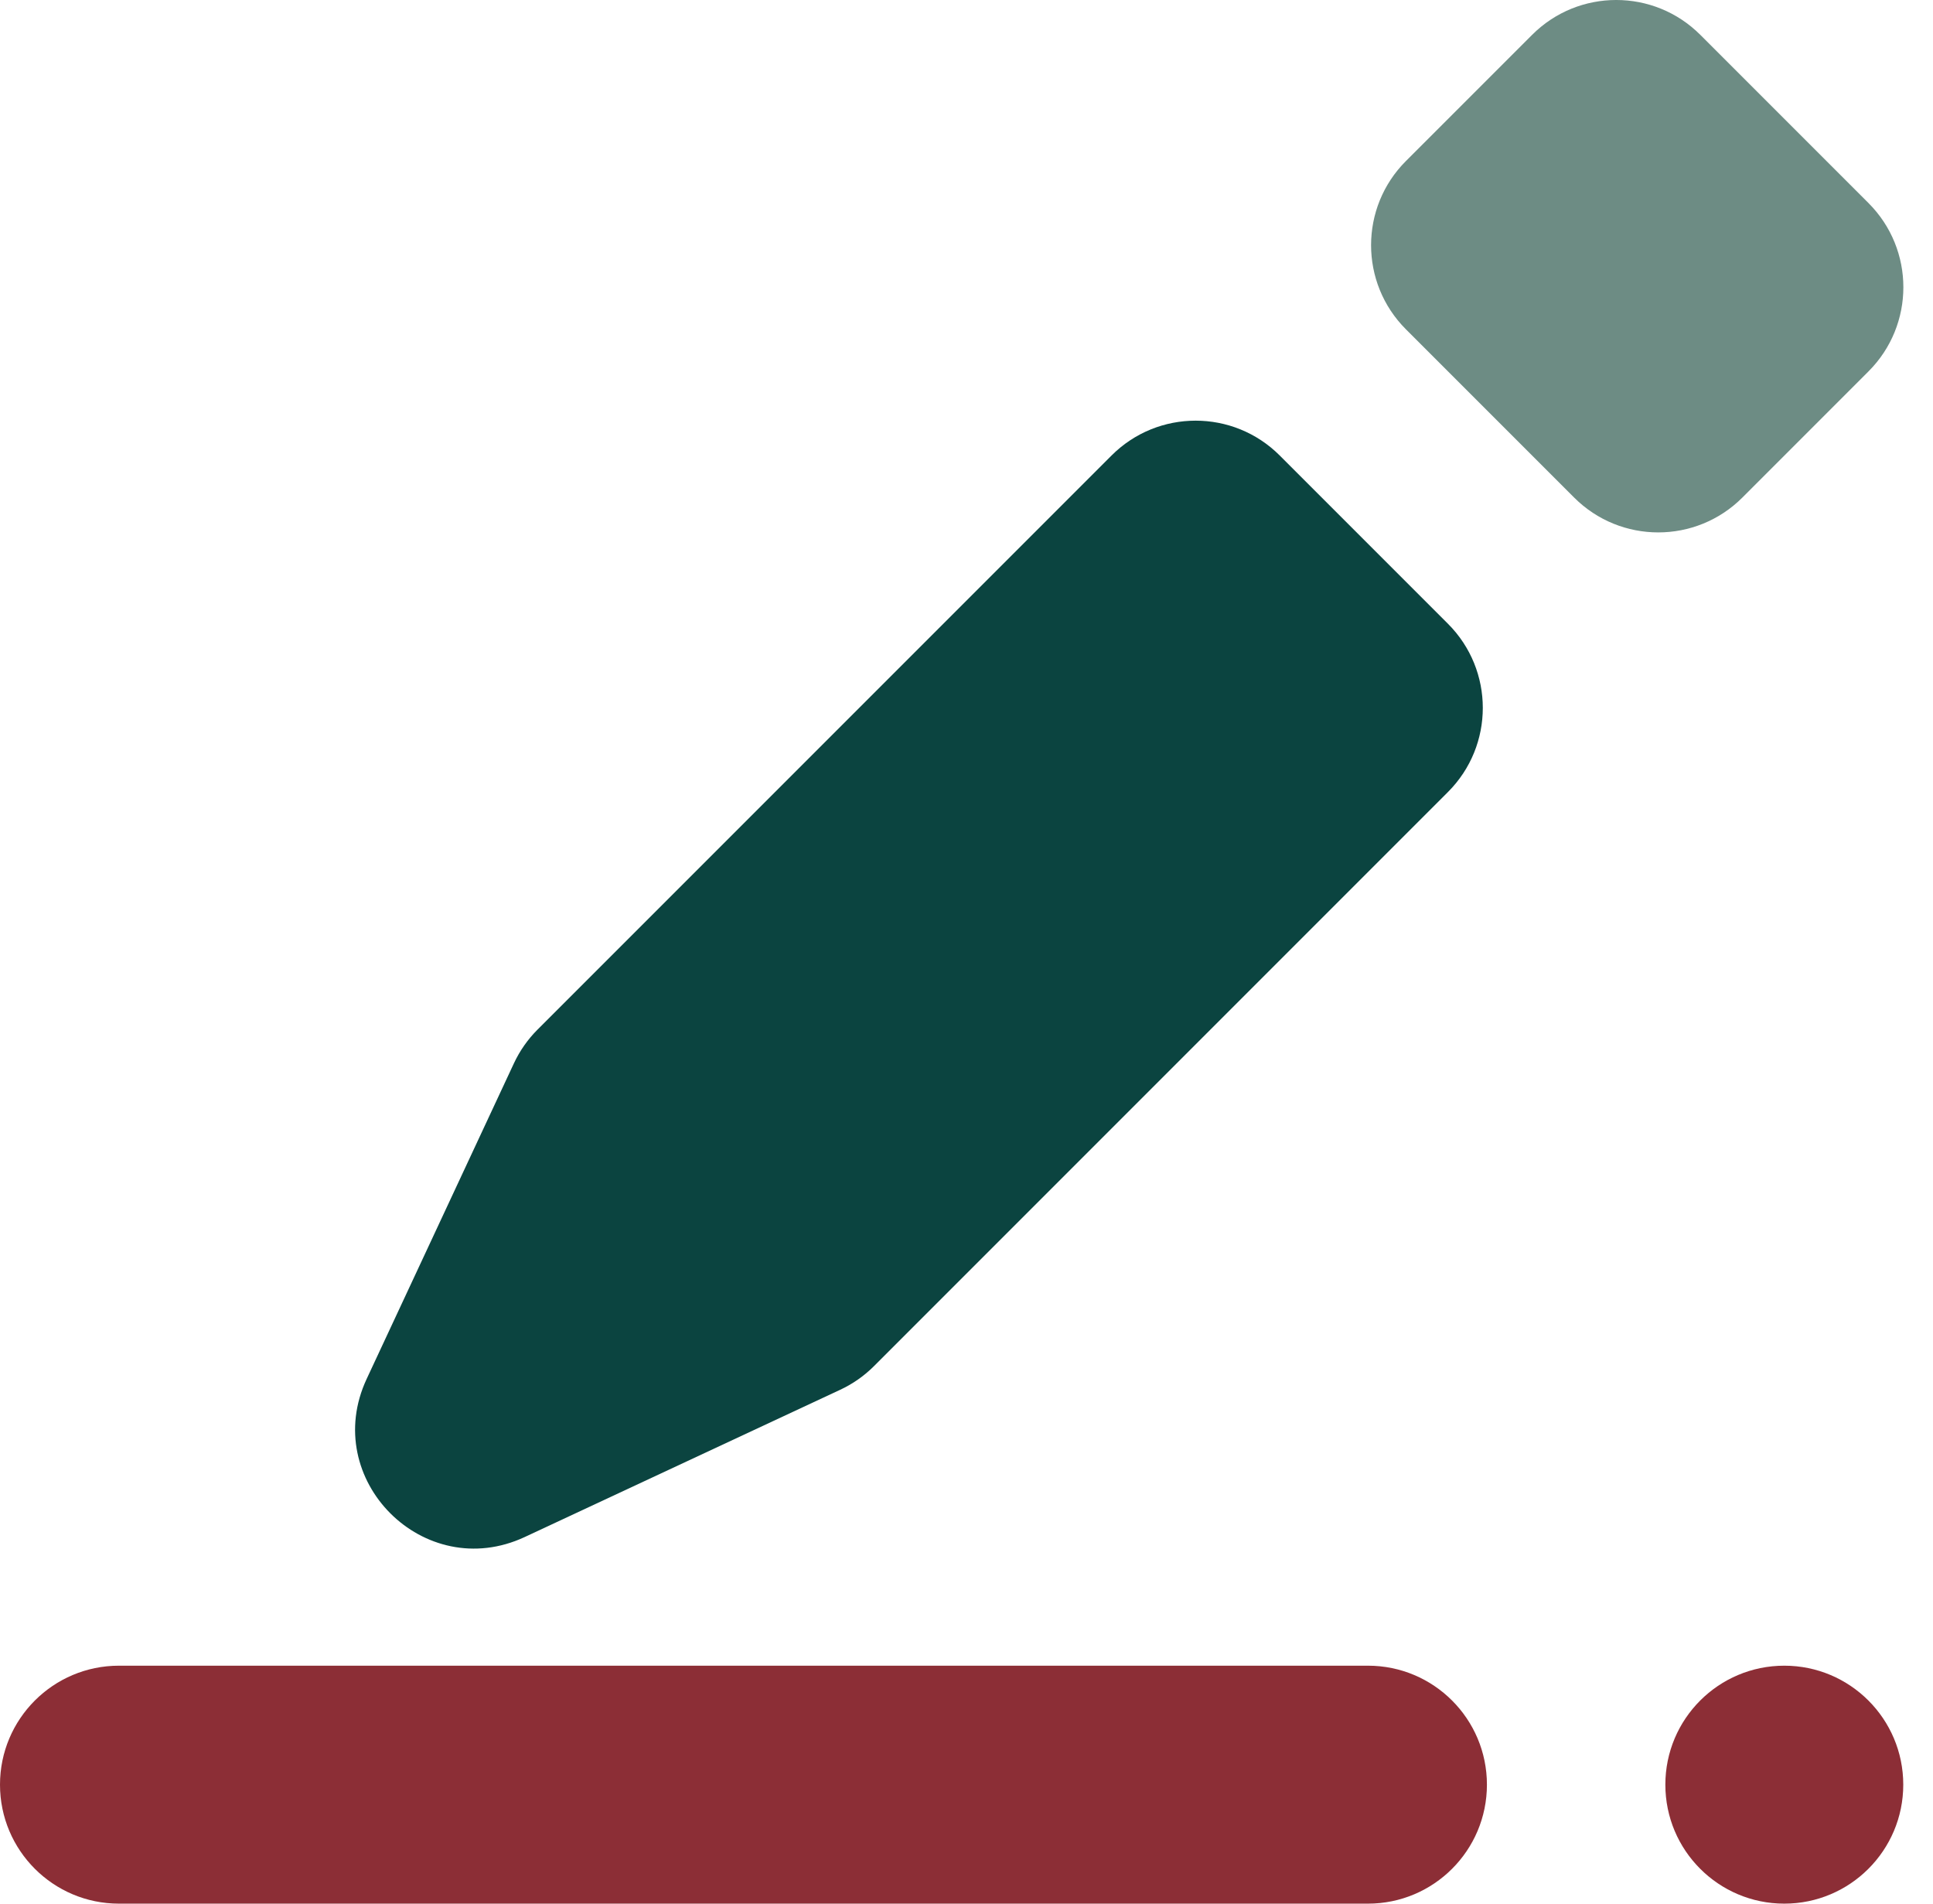 <svg width="65" height="64" viewBox="0 0 65 64" fill="none" xmlns="http://www.w3.org/2000/svg">
<path d="M0 60C0 57.791 1.791 56 4 56H46C48.209 56 50 57.791 50 60C50 62.209 48.209 64 46 64H4C1.791 64 0 62.209 0 60Z" fill="#8C2E36"/>
<path d="M56 60C56 57.791 57.791 56 60 56C62.209 56 64 57.791 64 60C64 62.209 62.209 64 60 64C57.791 64 56 62.209 56 60Z" fill="#8C2E36"/>
<path d="M48.69 20.971C50.252 22.533 50.252 25.065 48.69 26.627L29.39 45.928C29.06 46.258 28.675 46.527 28.253 46.724L17.646 51.674C14.261 53.254 10.75 49.743 12.33 46.358L17.28 35.751C17.477 35.329 17.746 34.944 18.076 34.614L37.377 15.314C38.939 13.752 41.471 13.752 43.033 15.314L48.69 20.971Z" fill="#0B4440"/>
<path d="M62.832 6.828C64.394 8.391 64.394 10.923 62.832 12.485L58.59 16.728C57.028 18.29 54.495 18.29 52.933 16.728L47.276 11.071C45.714 9.509 45.714 6.976 47.276 5.414L51.519 1.172C53.081 -0.391 55.614 -0.391 57.176 1.172L62.832 6.828Z" fill="#6D8C84"/>
</svg>
